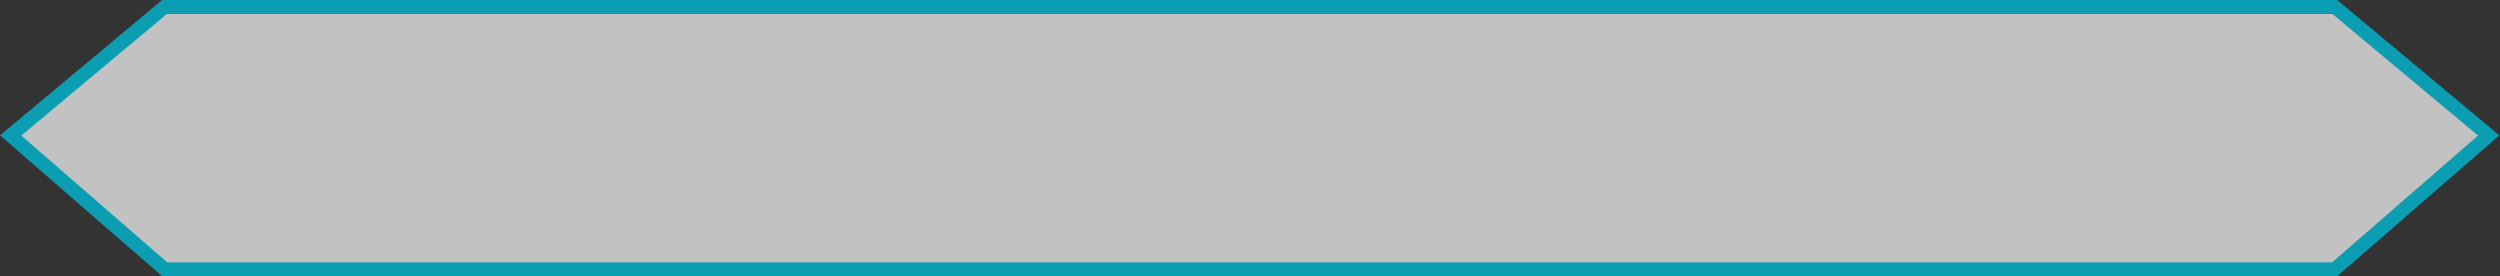 <?xml version="1.0" encoding="utf-8"?>
<!-- Generator: Adobe Illustrator 16.0.0, SVG Export Plug-In . SVG Version: 6.00 Build 0)  -->
<!DOCTYPE svg PUBLIC "-//W3C//DTD SVG 1.1//EN" "http://www.w3.org/Graphics/SVG/1.1/DTD/svg11.dtd">
<svg version="1.1" id="Layer_1" xmlns="http://www.w3.org/2000/svg" xmlns:xlink="http://www.w3.org/1999/xlink" x="0px" y="0px"
	 width="181.085px" height="20px" viewBox="0 0 181.085 20" enable-background="new 0 0 181.085 20" xml:space="preserve">
<rect x="0" y="0" width="181.085" height="20" fill="#333333" stroke="none"/>
<g id="Layer_1_1_" display="none">
	<g display="inline" opacity="0.7">
		<g opacity="0.7">
			<polygon fill="#FFFFFF" points="131.424,1 9.424,1 -0.577,11.083 9.424,20 131.424,20 141.424,11.025 			"/>
		</g>
	</g>
</g>
<g id="Layer_2">
	<polygon opacity="0.7" fill="#FFFFFF" enable-background="new    " points="169.114,1 180.265,10.312 169.114,20 11.923,20 
		0.771,10.312 11.923,1 	"/>
	<path fill="#0B9EB3" d="M169.301,20H11.736L0,9.805L11.742,0h157.553l11.742,9.805L169.301,20z M12.11,19h156.816l10.567-9.18
		L168.931,1H12.104L1.542,9.82L12.11,19z"/>
</g>
</svg>
